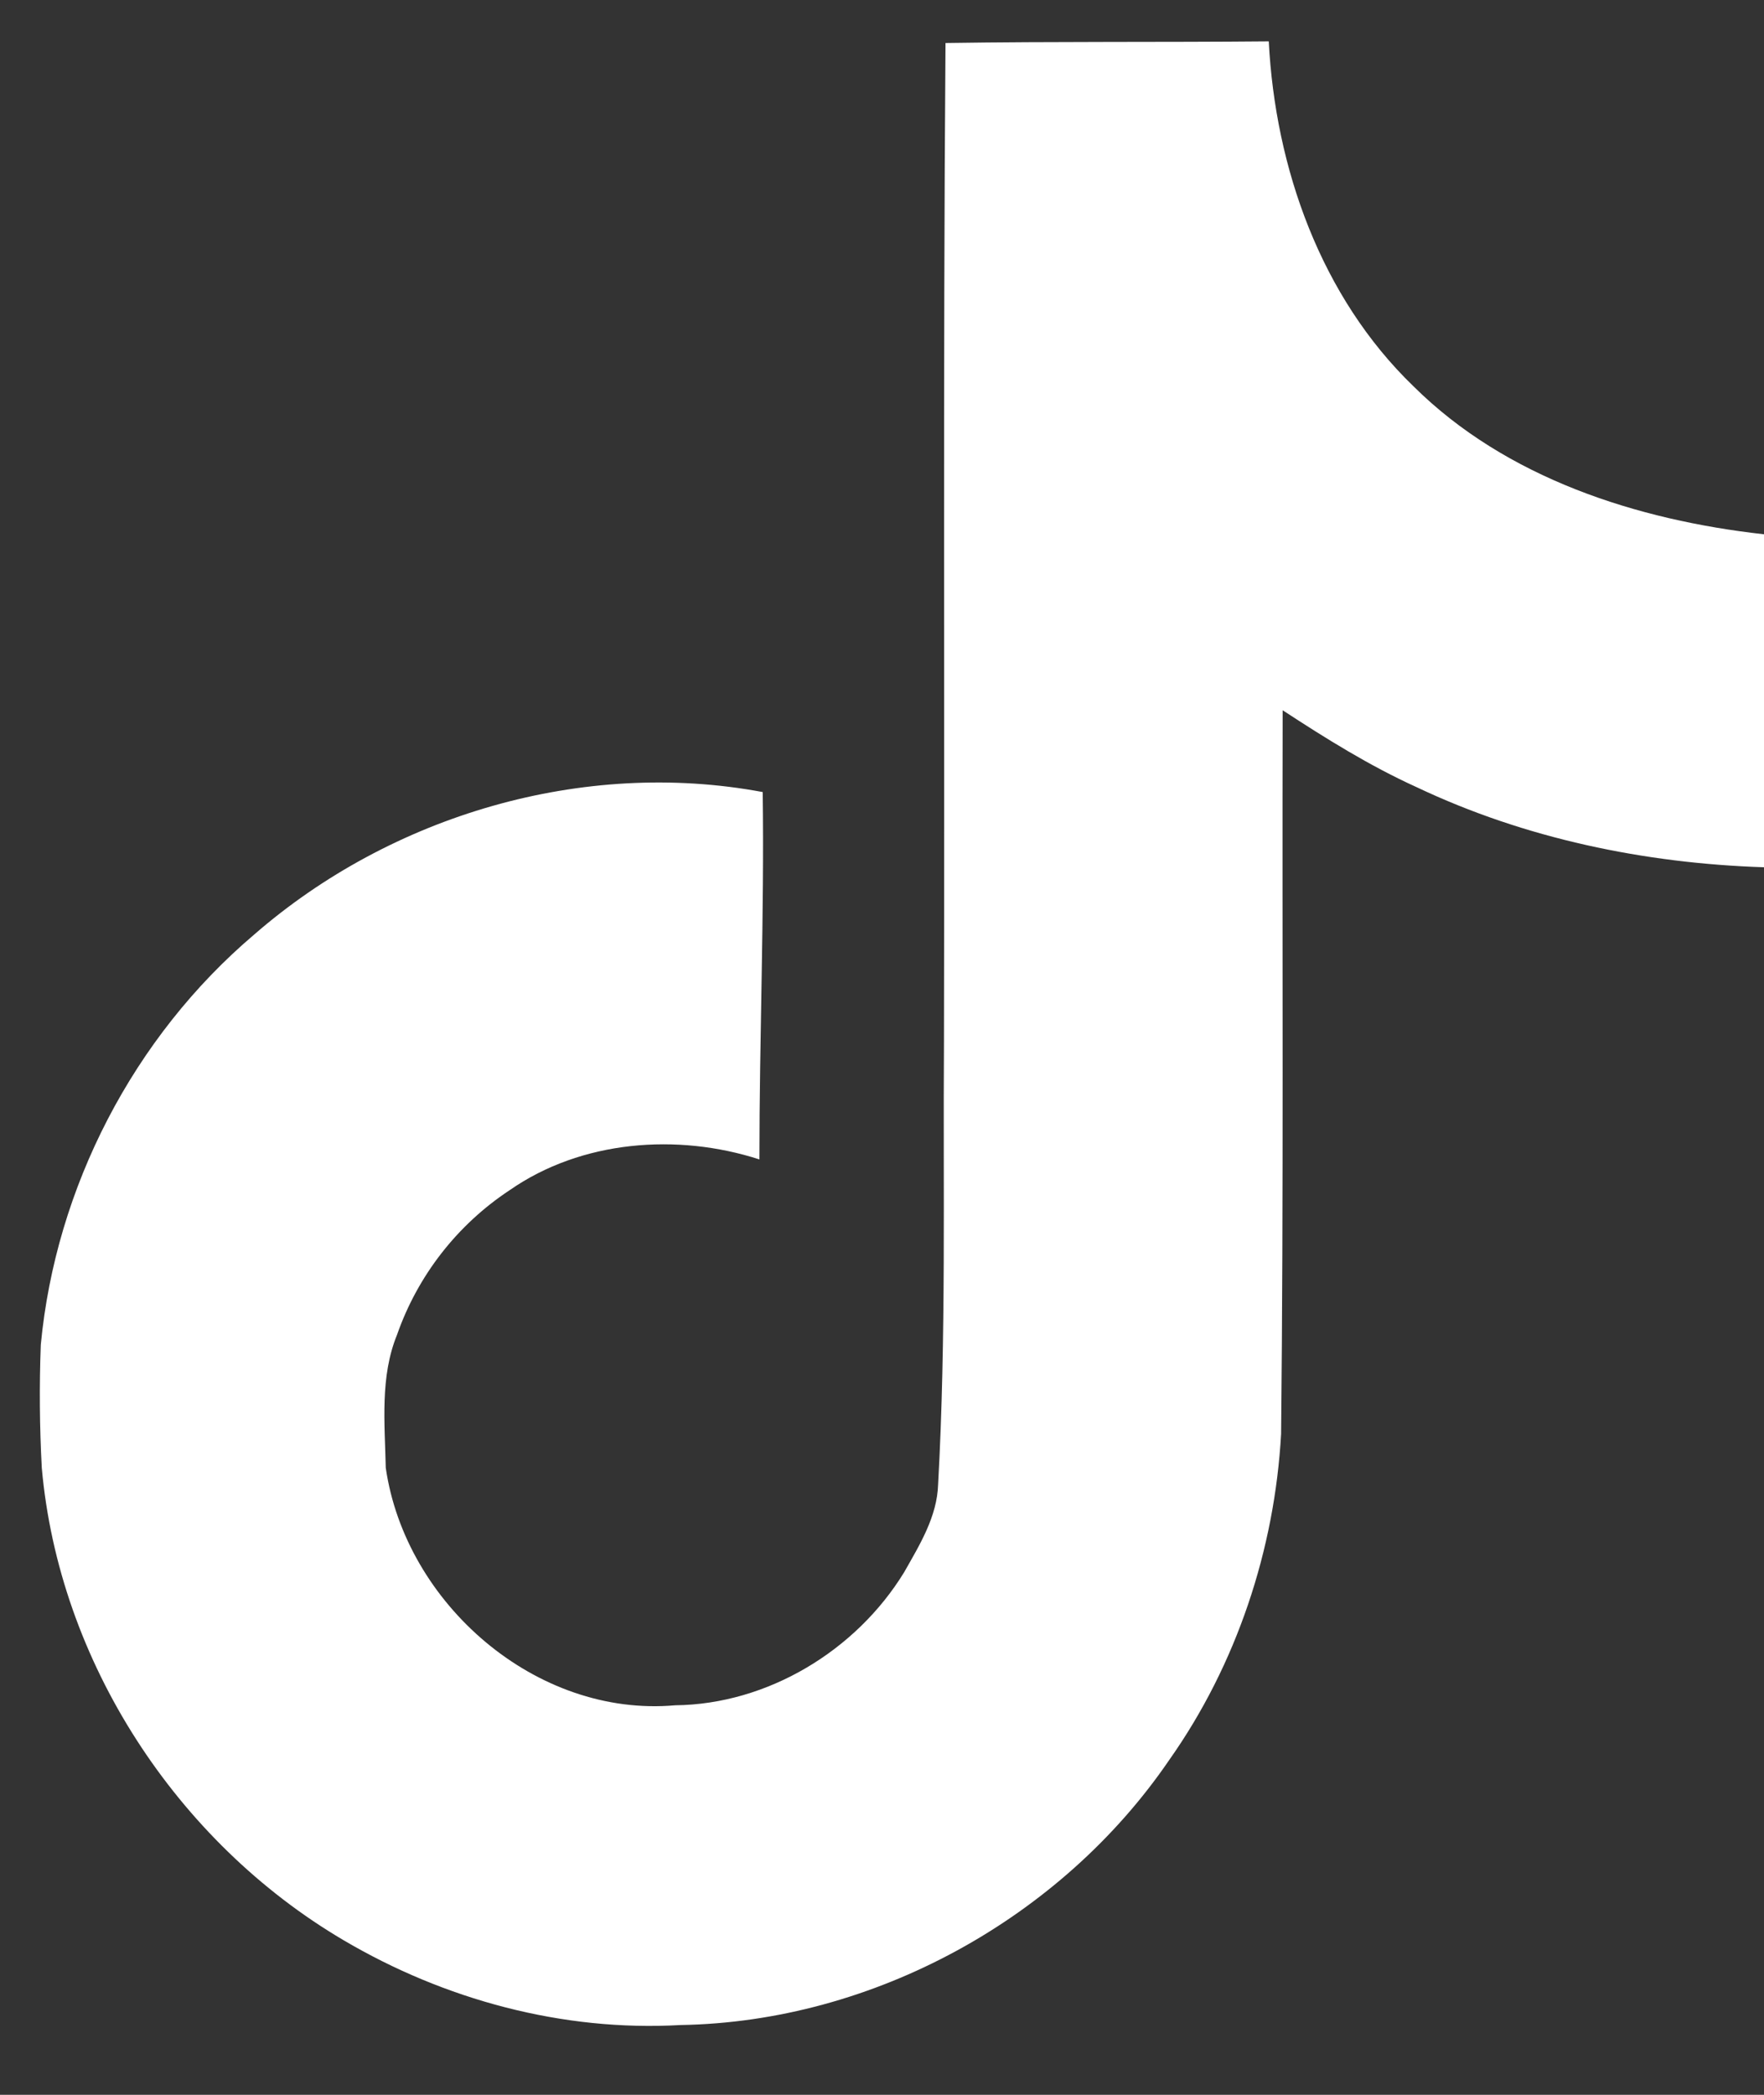 <svg width="16" height="19" viewBox="0 0 16 19" fill="none" xmlns="http://www.w3.org/2000/svg">
<rect x="0" y="0" width="16" height="19" fill="#333333" stroke="none"/>
<path d="M8.576 0.39C9.557 0.375 10.533 0.384 11.508 0.375C11.567 1.523 11.98 2.693 12.821 3.504C13.659 4.336 14.846 4.717 16 4.846V7.866C14.918 7.831 13.832 7.606 12.85 7.14C12.422 6.946 12.024 6.697 11.634 6.442C11.629 8.634 11.643 10.823 11.62 13.005C11.562 14.054 11.216 15.098 10.606 15.962C9.625 17.4 7.922 18.338 6.173 18.367C5.101 18.428 4.029 18.136 3.115 17.597C1.6 16.704 0.534 15.068 0.379 13.313C0.359 12.941 0.356 12.569 0.37 12.197C0.505 10.77 1.211 9.405 2.306 8.476C3.549 7.394 5.288 6.879 6.918 7.184C6.933 8.295 6.888 9.405 6.888 10.516C6.144 10.275 5.274 10.342 4.624 10.794C4.148 11.108 3.789 11.569 3.601 12.107C3.446 12.487 3.49 12.909 3.499 13.313C3.677 14.544 4.861 15.579 6.124 15.467C6.962 15.458 7.765 14.972 8.201 14.26C8.342 14.011 8.5 13.756 8.509 13.463C8.583 12.121 8.553 10.785 8.562 9.444C8.569 6.42 8.553 3.405 8.576 0.391L8.576 0.39Z" fill="white"/>
</svg>
